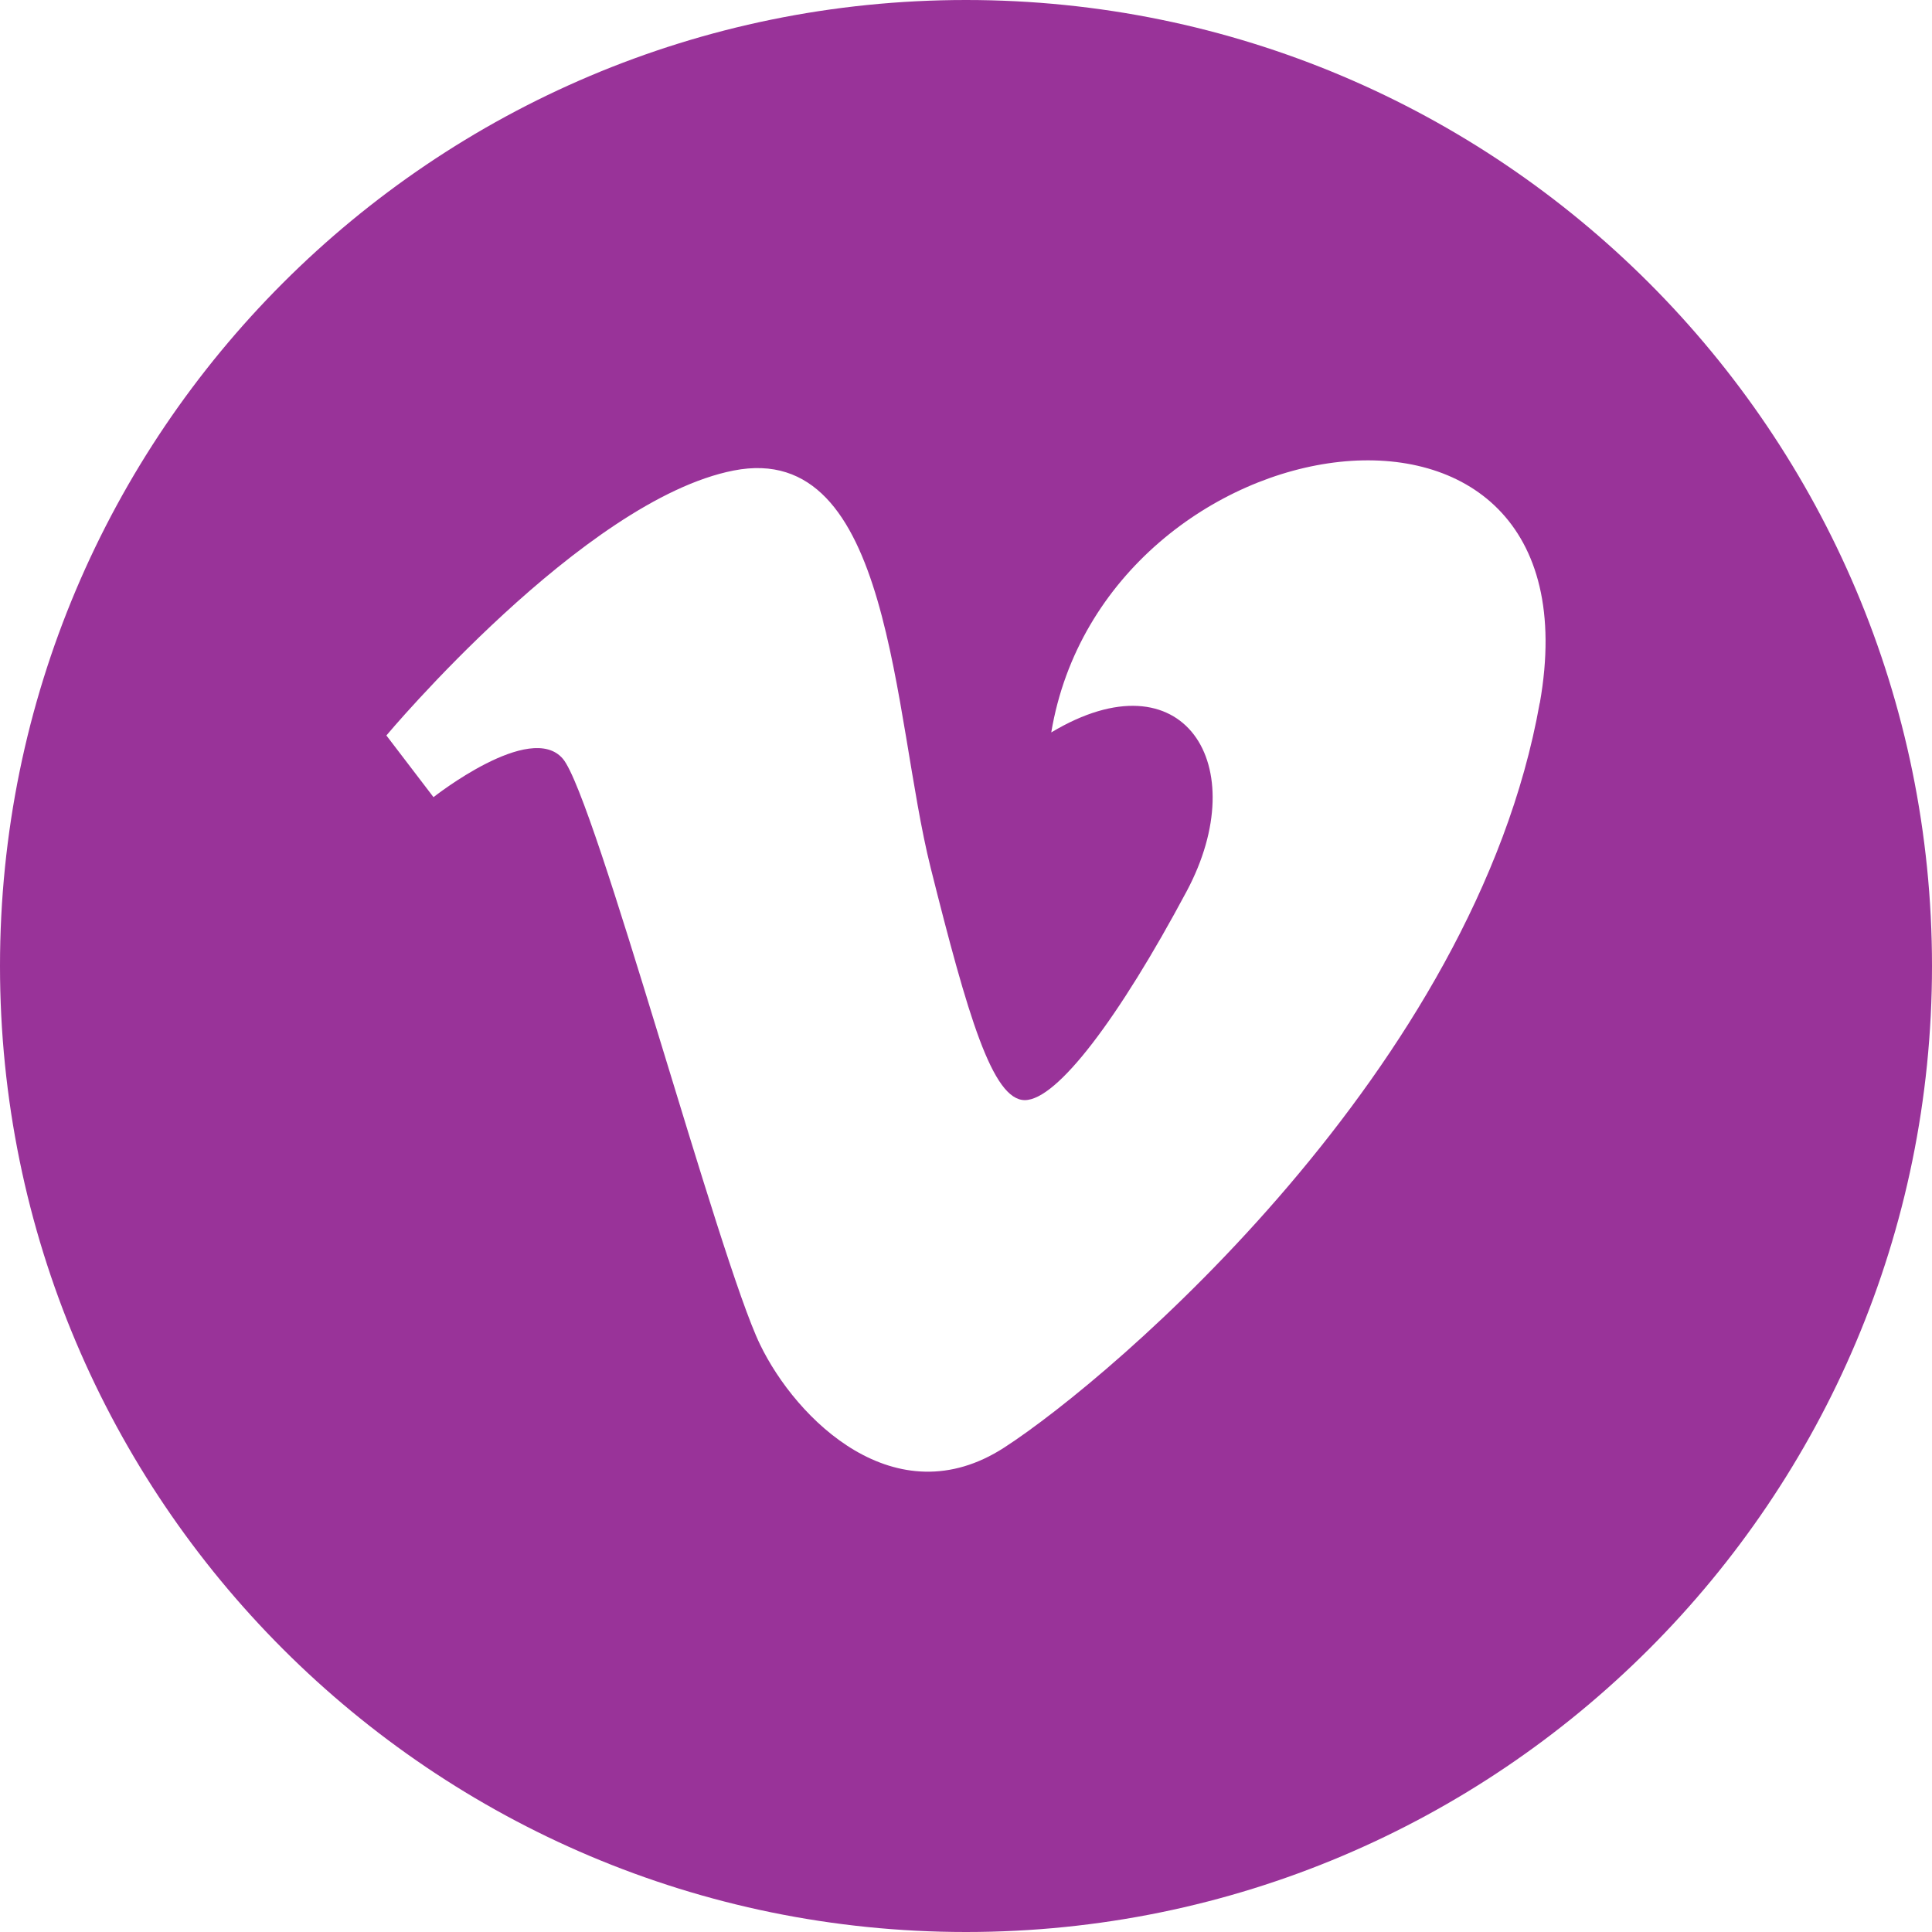 <svg xmlns="http://www.w3.org/2000/svg" viewBox="0 0 508.52 508.52"><defs><style>.cls-1{fill:#939;}</style></defs><title>v</title><g id="Capa_2" data-name="Capa 2"><g id="Capa_1-2" data-name="Capa 1"><path class="cls-1" d="M254.26,0C113.85,0,0,113.85,0,254.26S113.85,508.52,254.26,508.52,508.52,394.67,508.52,254.26,394.67,0,254.26,0Zm151,185.07C388.22,281.12,293,362.45,264.34,381s-54.8-7.44-64.3-27.14c-10.84-22.38-43.35-144-51.87-154.12s-34.07,10.08-34.07,10.08l-12.4-16.24s51.91-62,91.38-69.73c41.86-8.24,41.79,64.29,51.87,104.53,9.76,38.93,16.27,61.18,24.79,61.18s24.82-21.68,42.59-54.95-.77-62.74-35.63-41.83C290.68,109.17,422.33,89.06,405.29,185.07Z"/></g></g></svg>